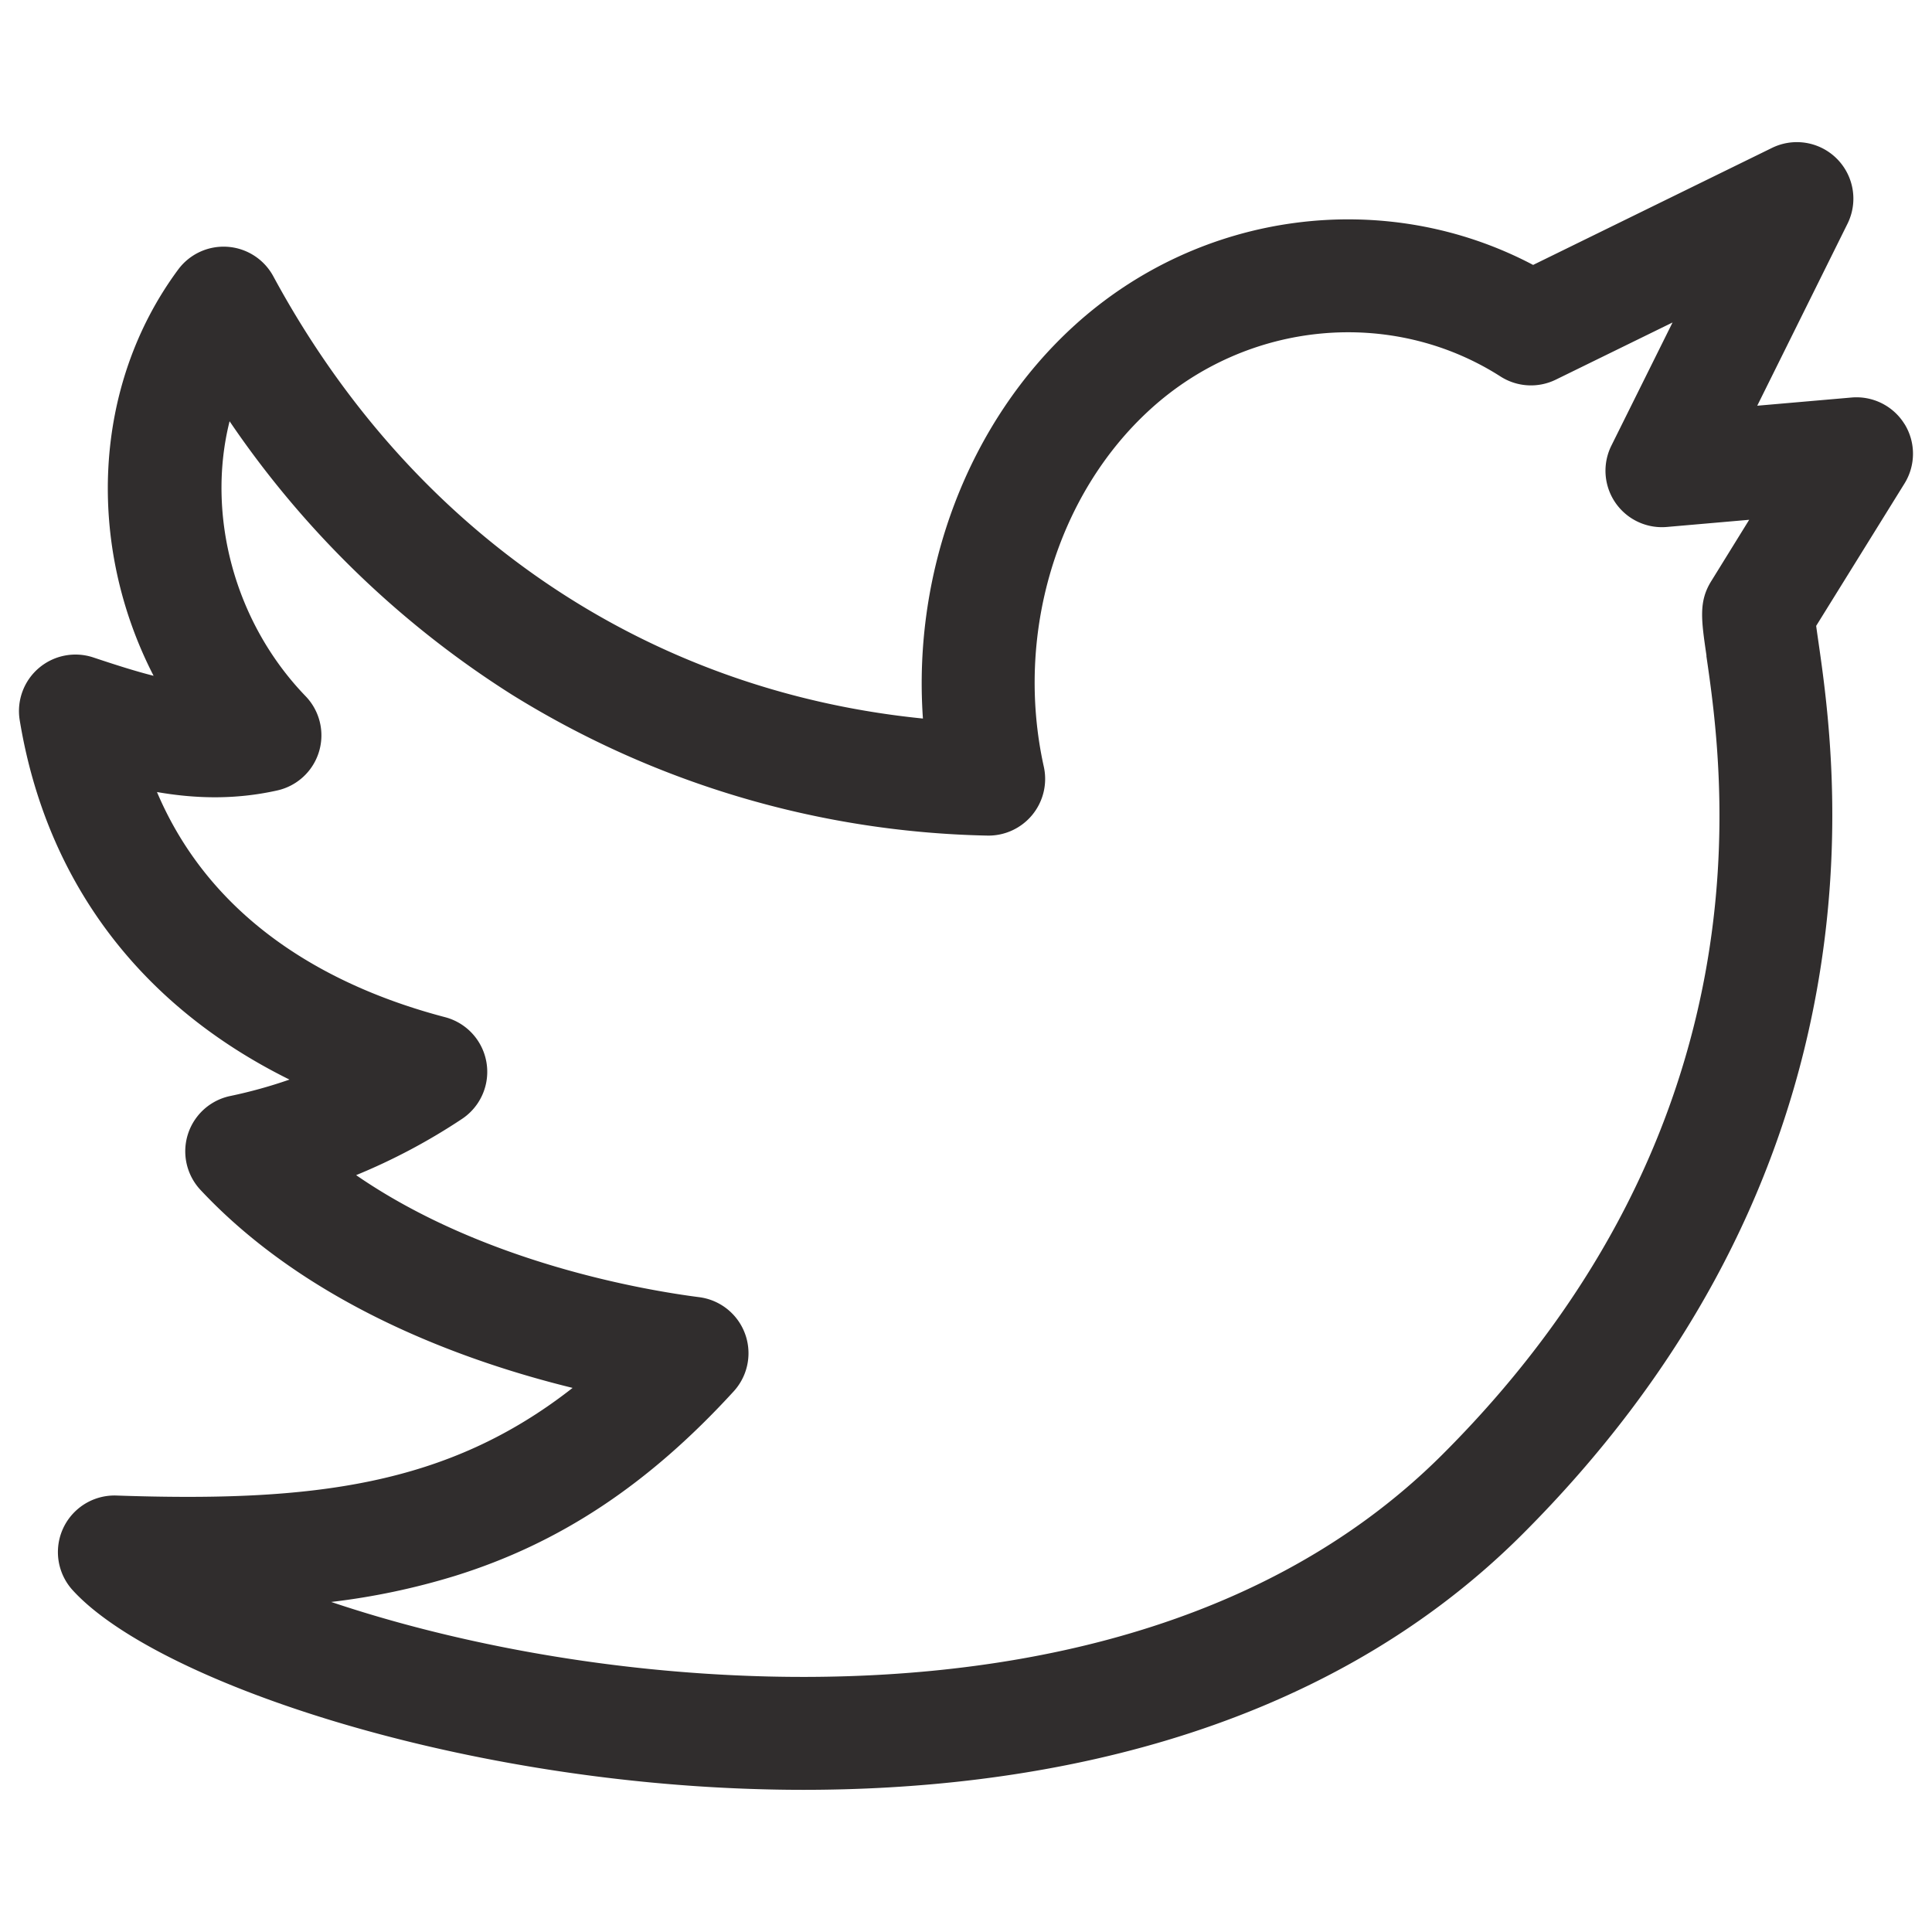 <svg width="24" height="24" fill="none" xmlns="http://www.w3.org/2000/svg"><g clip-path="url(#clip0_1_345)"><path d="M23.66 5.27a.702.702 0 00-.658-.332l-1.173.102 1.121-2.26a.702.702 0 00-.937-.943l-2.968 1.454c-1.834-.968-4.125-.68-5.701.755-1.316 1.199-2.008 3.042-1.879 4.88-3.438-.345-6.35-2.313-8.07-5.494a.702.702 0 00-1.182-.083c-1.067 1.442-1.142 3.42-.305 5.046-.23-.058-.476-.137-.749-.228a.702.702 0 00-.914.78c.33 2.008 1.502 3.55 3.351 4.464a5.91 5.91 0 01-.736.204.702.702 0 00-.37 1.166c1.332 1.424 3.256 2.125 4.623 2.46-1.554 1.218-3.231 1.421-5.668 1.337A.703.703 0 00.9 19.751c1.016 1.12 4.717 2.383 8.609 2.477.153.004.31.006.47.006 2.733 0 6.344-.586 8.935-3.177 1.962-1.962 3.19-4.22 3.647-6.712.37-2.013.136-3.625.024-4.4a19.282 19.282 0 01-.024-.17l1.097-1.768a.702.702 0 00.002-.738zm-2.463 2.877c.209 1.435.842 5.802-3.274 9.917-2.392 2.393-5.877 2.822-8.38 2.762-2.135-.052-4.044-.46-5.429-.926a8.676 8.676 0 001.536-.323c1.303-.405 2.404-1.134 3.465-2.294a.702.702 0 00-.429-1.169c-.669-.086-2.68-.424-4.262-1.516a7.56 7.56 0 001.316-.699.702.702 0 00-.21-1.263c-1.296-.34-2.86-1.1-3.58-2.797.46.08.96.1 1.495-.02a.701.701 0 00.35-1.172C2.9 7.718 2.564 6.38 2.852 5.233a11.971 11.971 0 003.505 3.395 11.64 11.64 0 005.909 1.752.704.704 0 00.701-.854c-.363-1.635.156-3.38 1.323-4.442 1.21-1.103 3-1.27 4.35-.407a.702.702 0 00.687.039l1.45-.71-.76 1.53a.701.701 0 00.69 1.01l1.022-.089-.47.76c-.159.254-.126.48-.06.93z" fill="#302D2D"/></g><defs><clipPath id="clip0_1_345"><path fill="#fff" transform="translate(.235 .235)" d="M0 0h23.529v23.529H0z"/></clipPath></defs></svg>